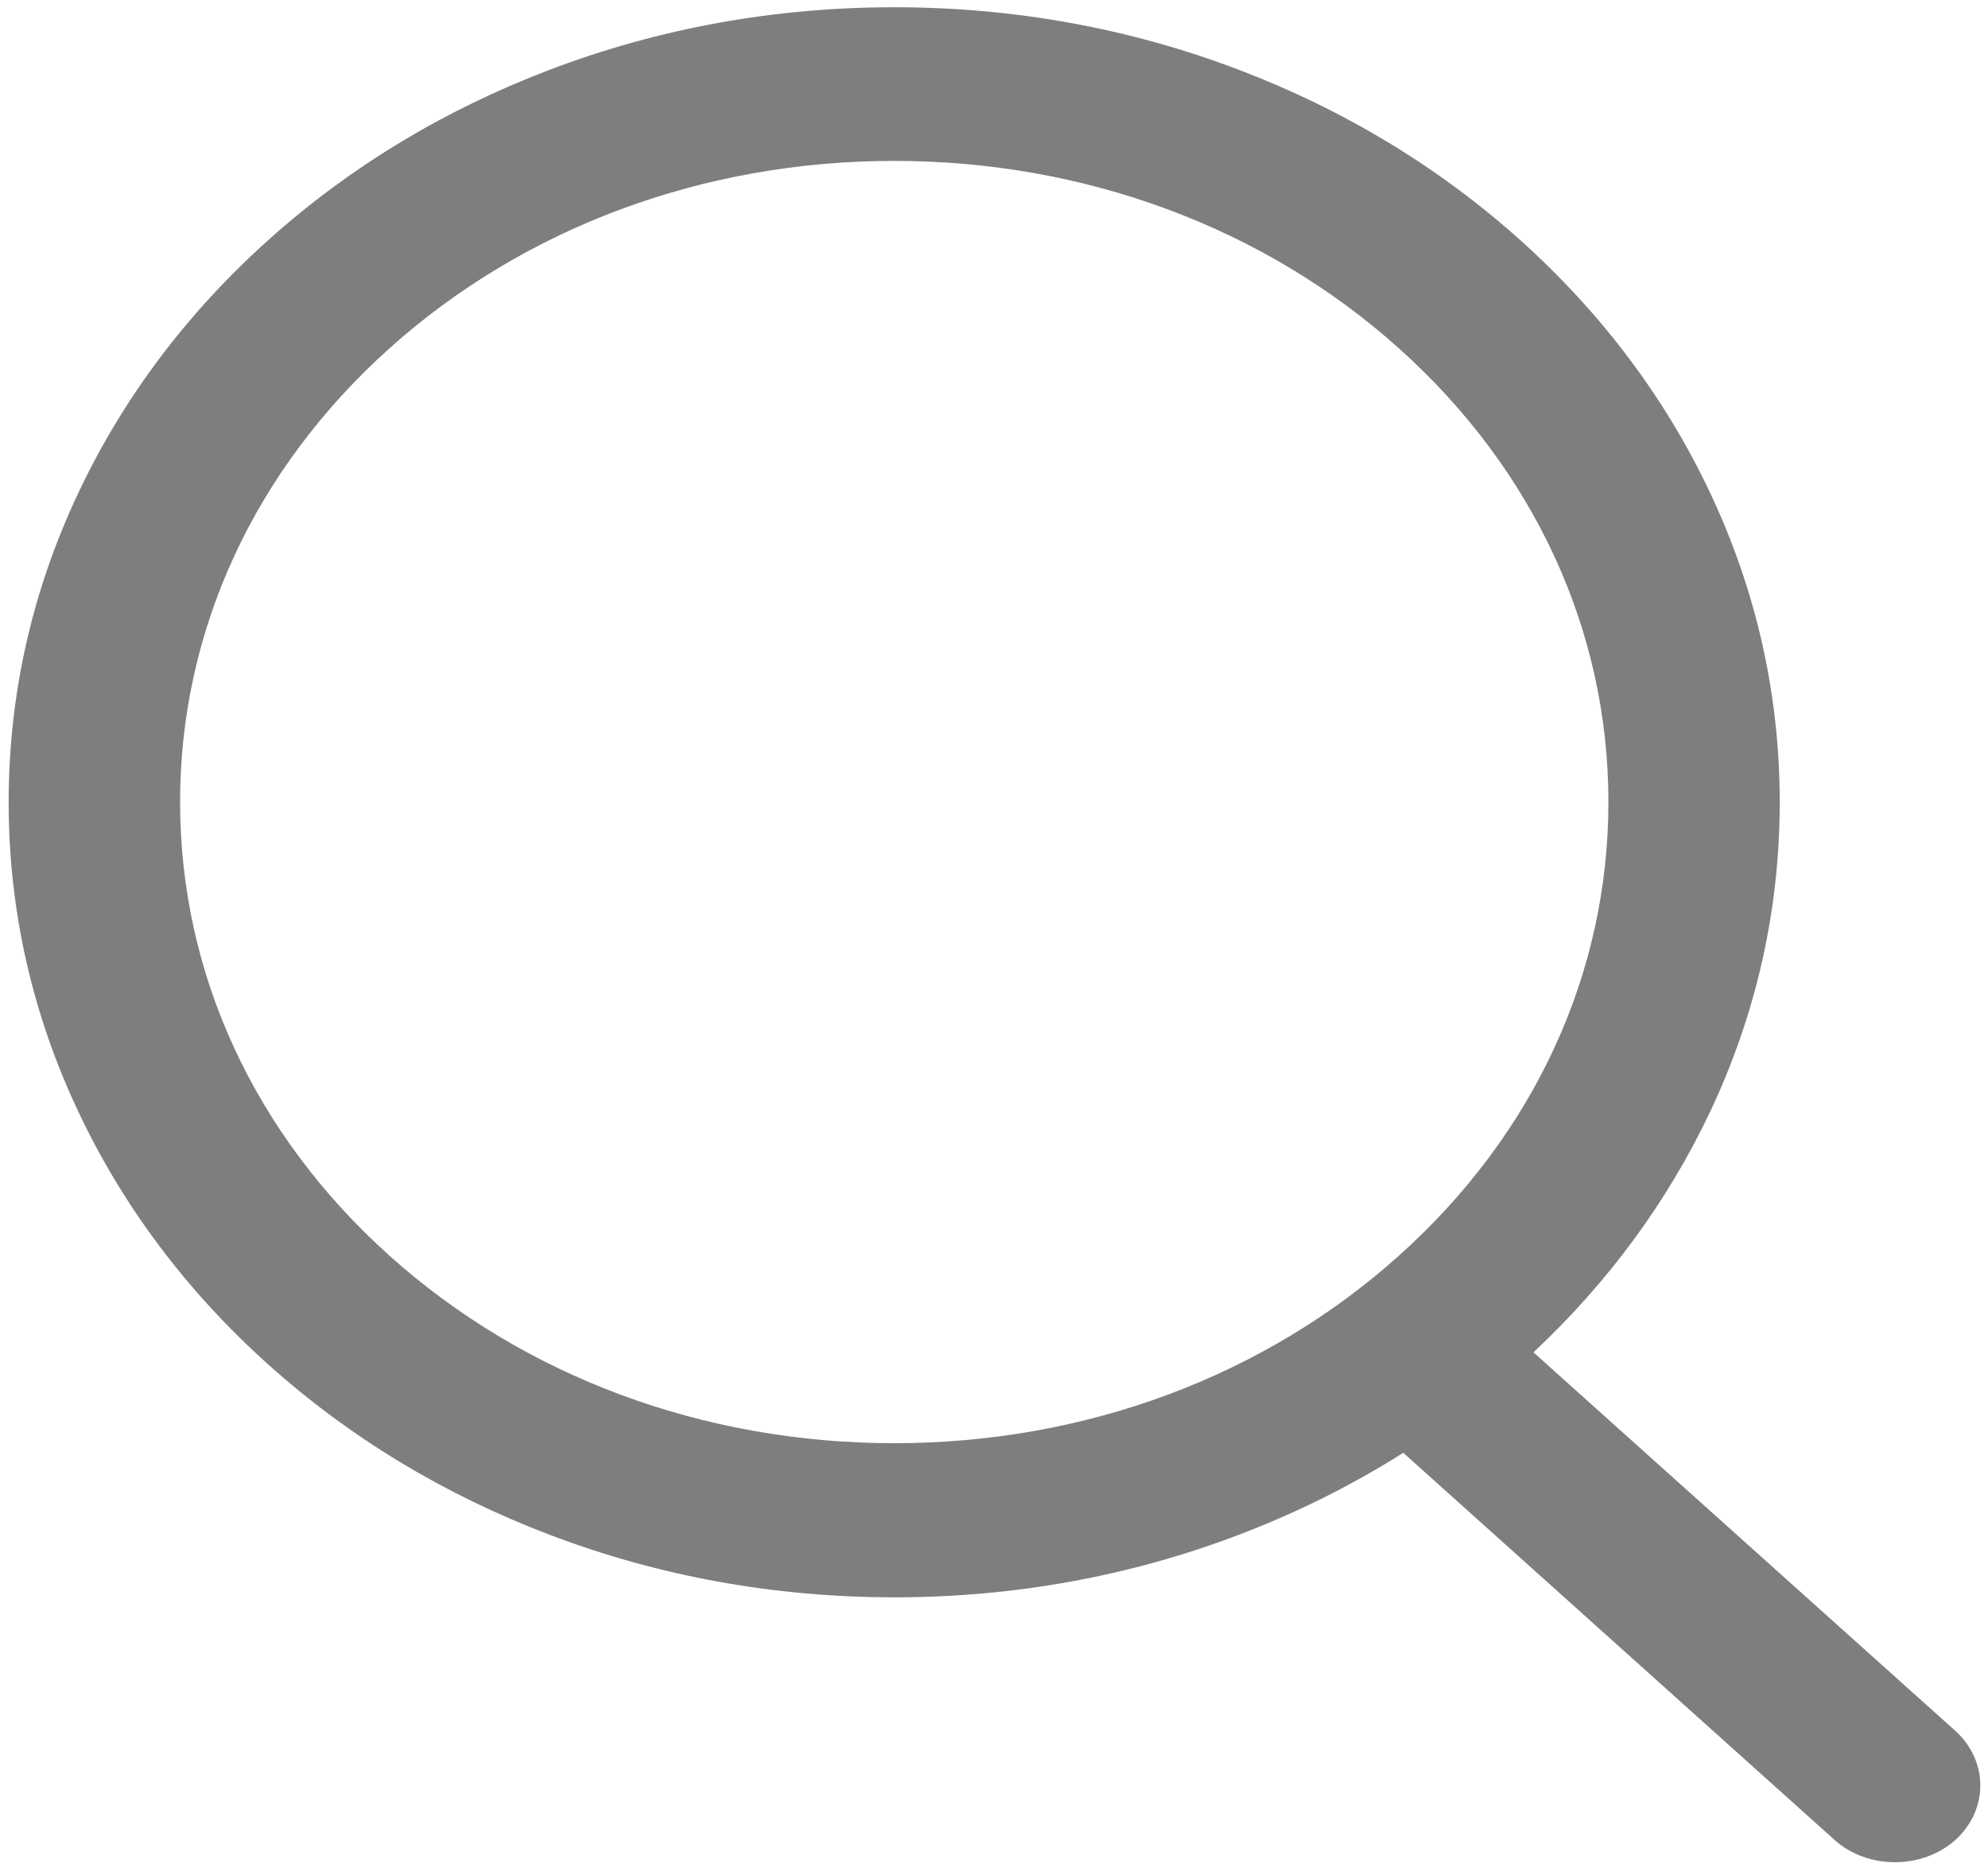 ﻿<?xml version="1.0" encoding="utf-8"?>
<svg version="1.1" xmlns:xlink="http://www.w3.org/1999/xlink" width="17px" height="16px" xmlns="http://www.w3.org/2000/svg">
  <g transform="matrix(1 0 0 1 -37 -64 )">
    <path d="M 16.722 15.734  C 17.005 15.477  17.005 15.06  16.722 14.803  L 13.113 11.565  C 13.754 10.965  14.262 10.272  14.624 9.507  C 15.02 8.668  15.219 7.778  15.219 6.861  C 15.219 5.944  15.02 5.054  14.624 4.215  C 14.242 3.405  13.697 2.679  13.001 2.054  C 12.304 1.429  11.496 0.94  10.594 0.597  C 9.66 0.241  8.668 0.062  7.647 0.062  C 6.626 0.062  5.634 0.241  4.7 0.597  C 3.798 0.94  2.989 1.429  2.293 2.054  C 1.597 2.679  1.052 3.405  0.67 4.215  C 0.273 5.054  0.074 5.944  0.074 6.861  C 0.074 7.778  0.273 8.668  0.67 9.507  C 1.052 10.317  1.597 11.043  2.293 11.668  C 2.989 12.293  3.798 12.782  4.7 13.125  C 5.634 13.481  6.626 13.66  7.647 13.66  C 8.668 13.66  9.66 13.481  10.594 13.125  C 11.091 12.936  11.56 12.702  12 12.424  L 15.687 15.734  C 15.97 15.989  16.438 15.989  16.722 15.734  Z M 11.965 10.736  C 10.811 11.773  9.277 12.342  7.647 12.342  C 6.016 12.342  4.482 11.773  3.328 10.736  C 2.174 9.7  1.54 8.325  1.54 6.859  C 1.54 5.393  2.174 4.018  3.328 2.981  C 4.482 1.945  6.014 1.376  7.647 1.376  C 9.277 1.376  10.811 1.945  11.965 2.981  C 13.12 4.018  13.754 5.393  13.754 6.859  C 13.754 8.325  13.12 9.7  11.965 10.736  Z " fill-rule="nonzero" fill="#7e7e81" stroke="none" transform="matrix(1 0 0 1 37 64 )" />
  </g>
</svg>